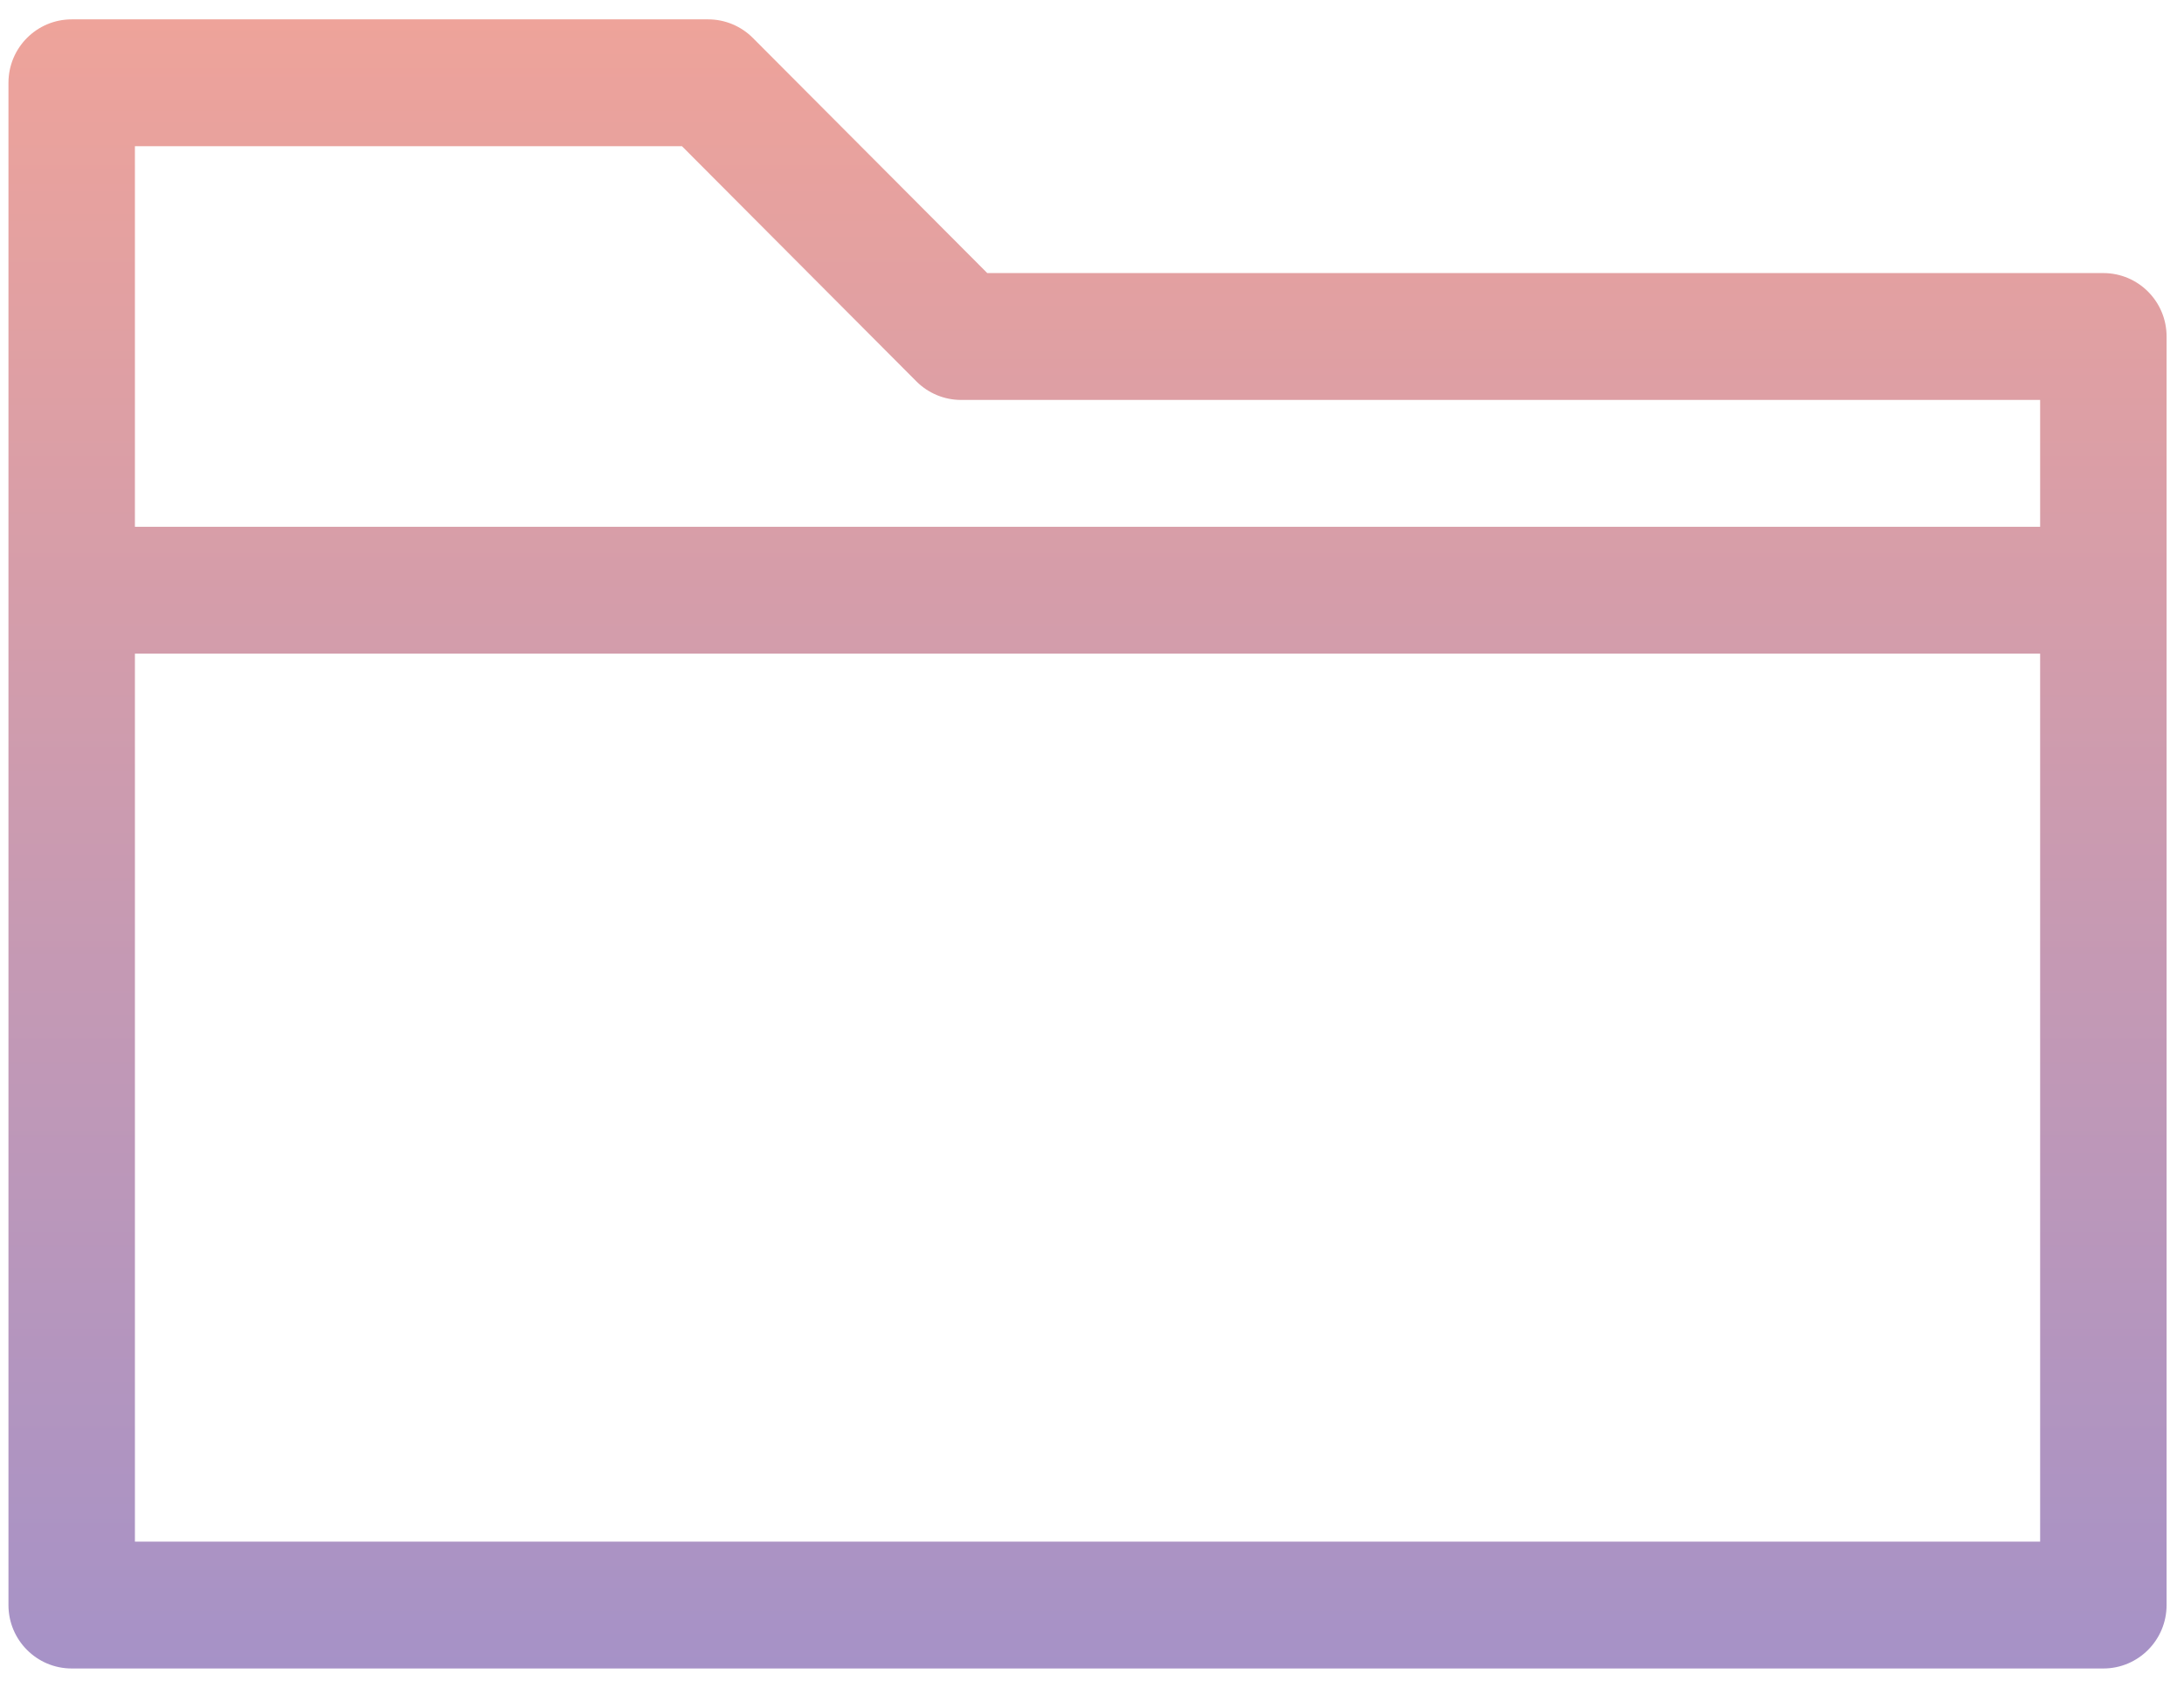 <svg width="110" height="85" viewBox="0 0 110 85" fill="none" xmlns="http://www.w3.org/2000/svg">
<path d="M105.938 13.752H49.725L37.919 1.911C37.322 1.312 36.512 0.975 35.668 0.975H3.611C1.852 0.975 0.426 2.406 0.426 4.17V80.83C0.426 82.594 1.852 84.025 3.611 84.025H105.938C107.697 84.025 109.123 82.594 109.123 80.83V16.947C109.123 15.182 107.697 13.752 105.938 13.752ZM34.349 7.364L46.154 19.205C46.751 19.804 47.561 20.141 48.406 20.141H102.754V26.529H6.795V7.364H34.349ZM6.795 77.636V32.917H102.754V77.636H6.795Z" fill="url(#paint0_linear)"/>
<defs>
<linearGradient id="paint0_linear" x1="54.775" y1="84.025" x2="54.775" y2="0.975" gradientUnits="userSpaceOnUse">
<stop stop-color="#A692C7"/>
<stop offset="1" stop-color="#EEA39A"/>
</linearGradient>
</defs>
</svg>
